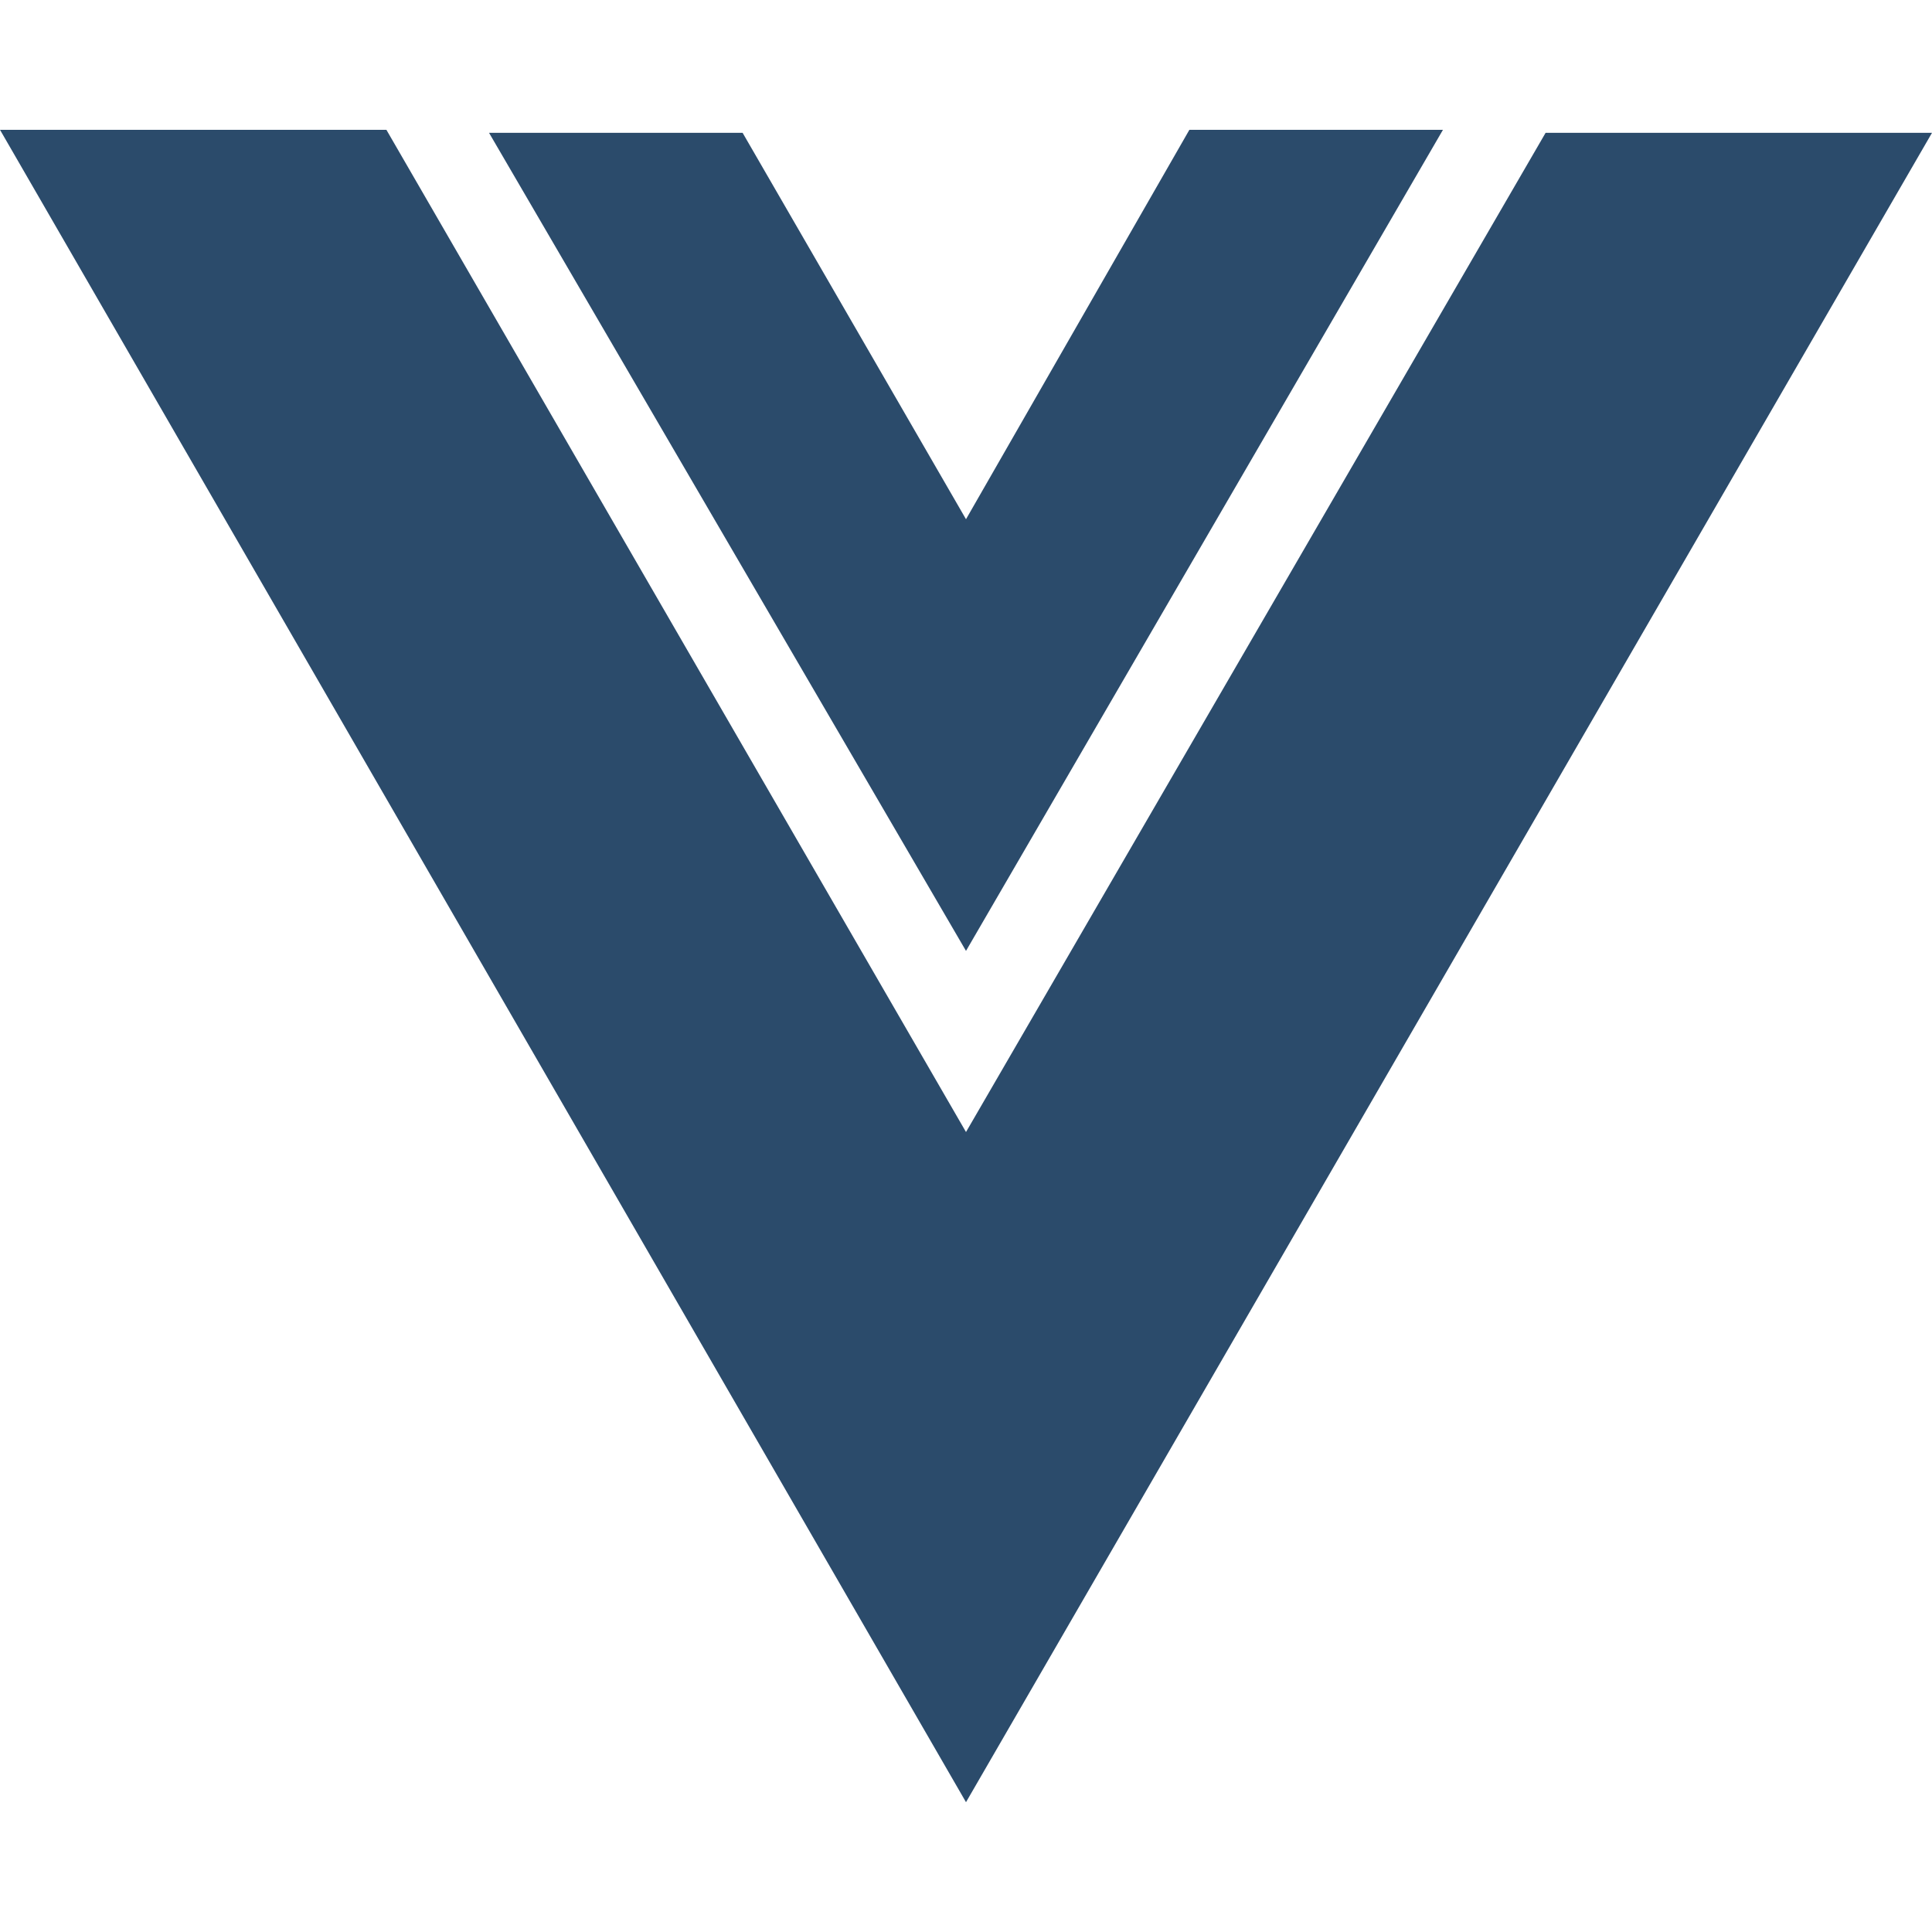 <?xml version="1.0" standalone="no"?><!DOCTYPE svg PUBLIC "-//W3C//DTD SVG 1.1//EN" "http://www.w3.org/Graphics/SVG/1.1/DTD/svg11.dtd"><svg t="1711201368996" class="icon" viewBox="0 0 1024 1024" version="1.1" xmlns="http://www.w3.org/2000/svg" p-id="5757" width="48" height="48" xmlns:xlink="http://www.w3.org/1999/xlink"><path d="M512 504L764.8 68.8h-134.4L512 275.2 393.6 70.4h-134.4L512 504zM819.2 70.4L512 600 204.8 68.8H0l512 886.4L1024 70.4H819.2z" fill="#2b4b6b" p-id="5758"></path></svg>